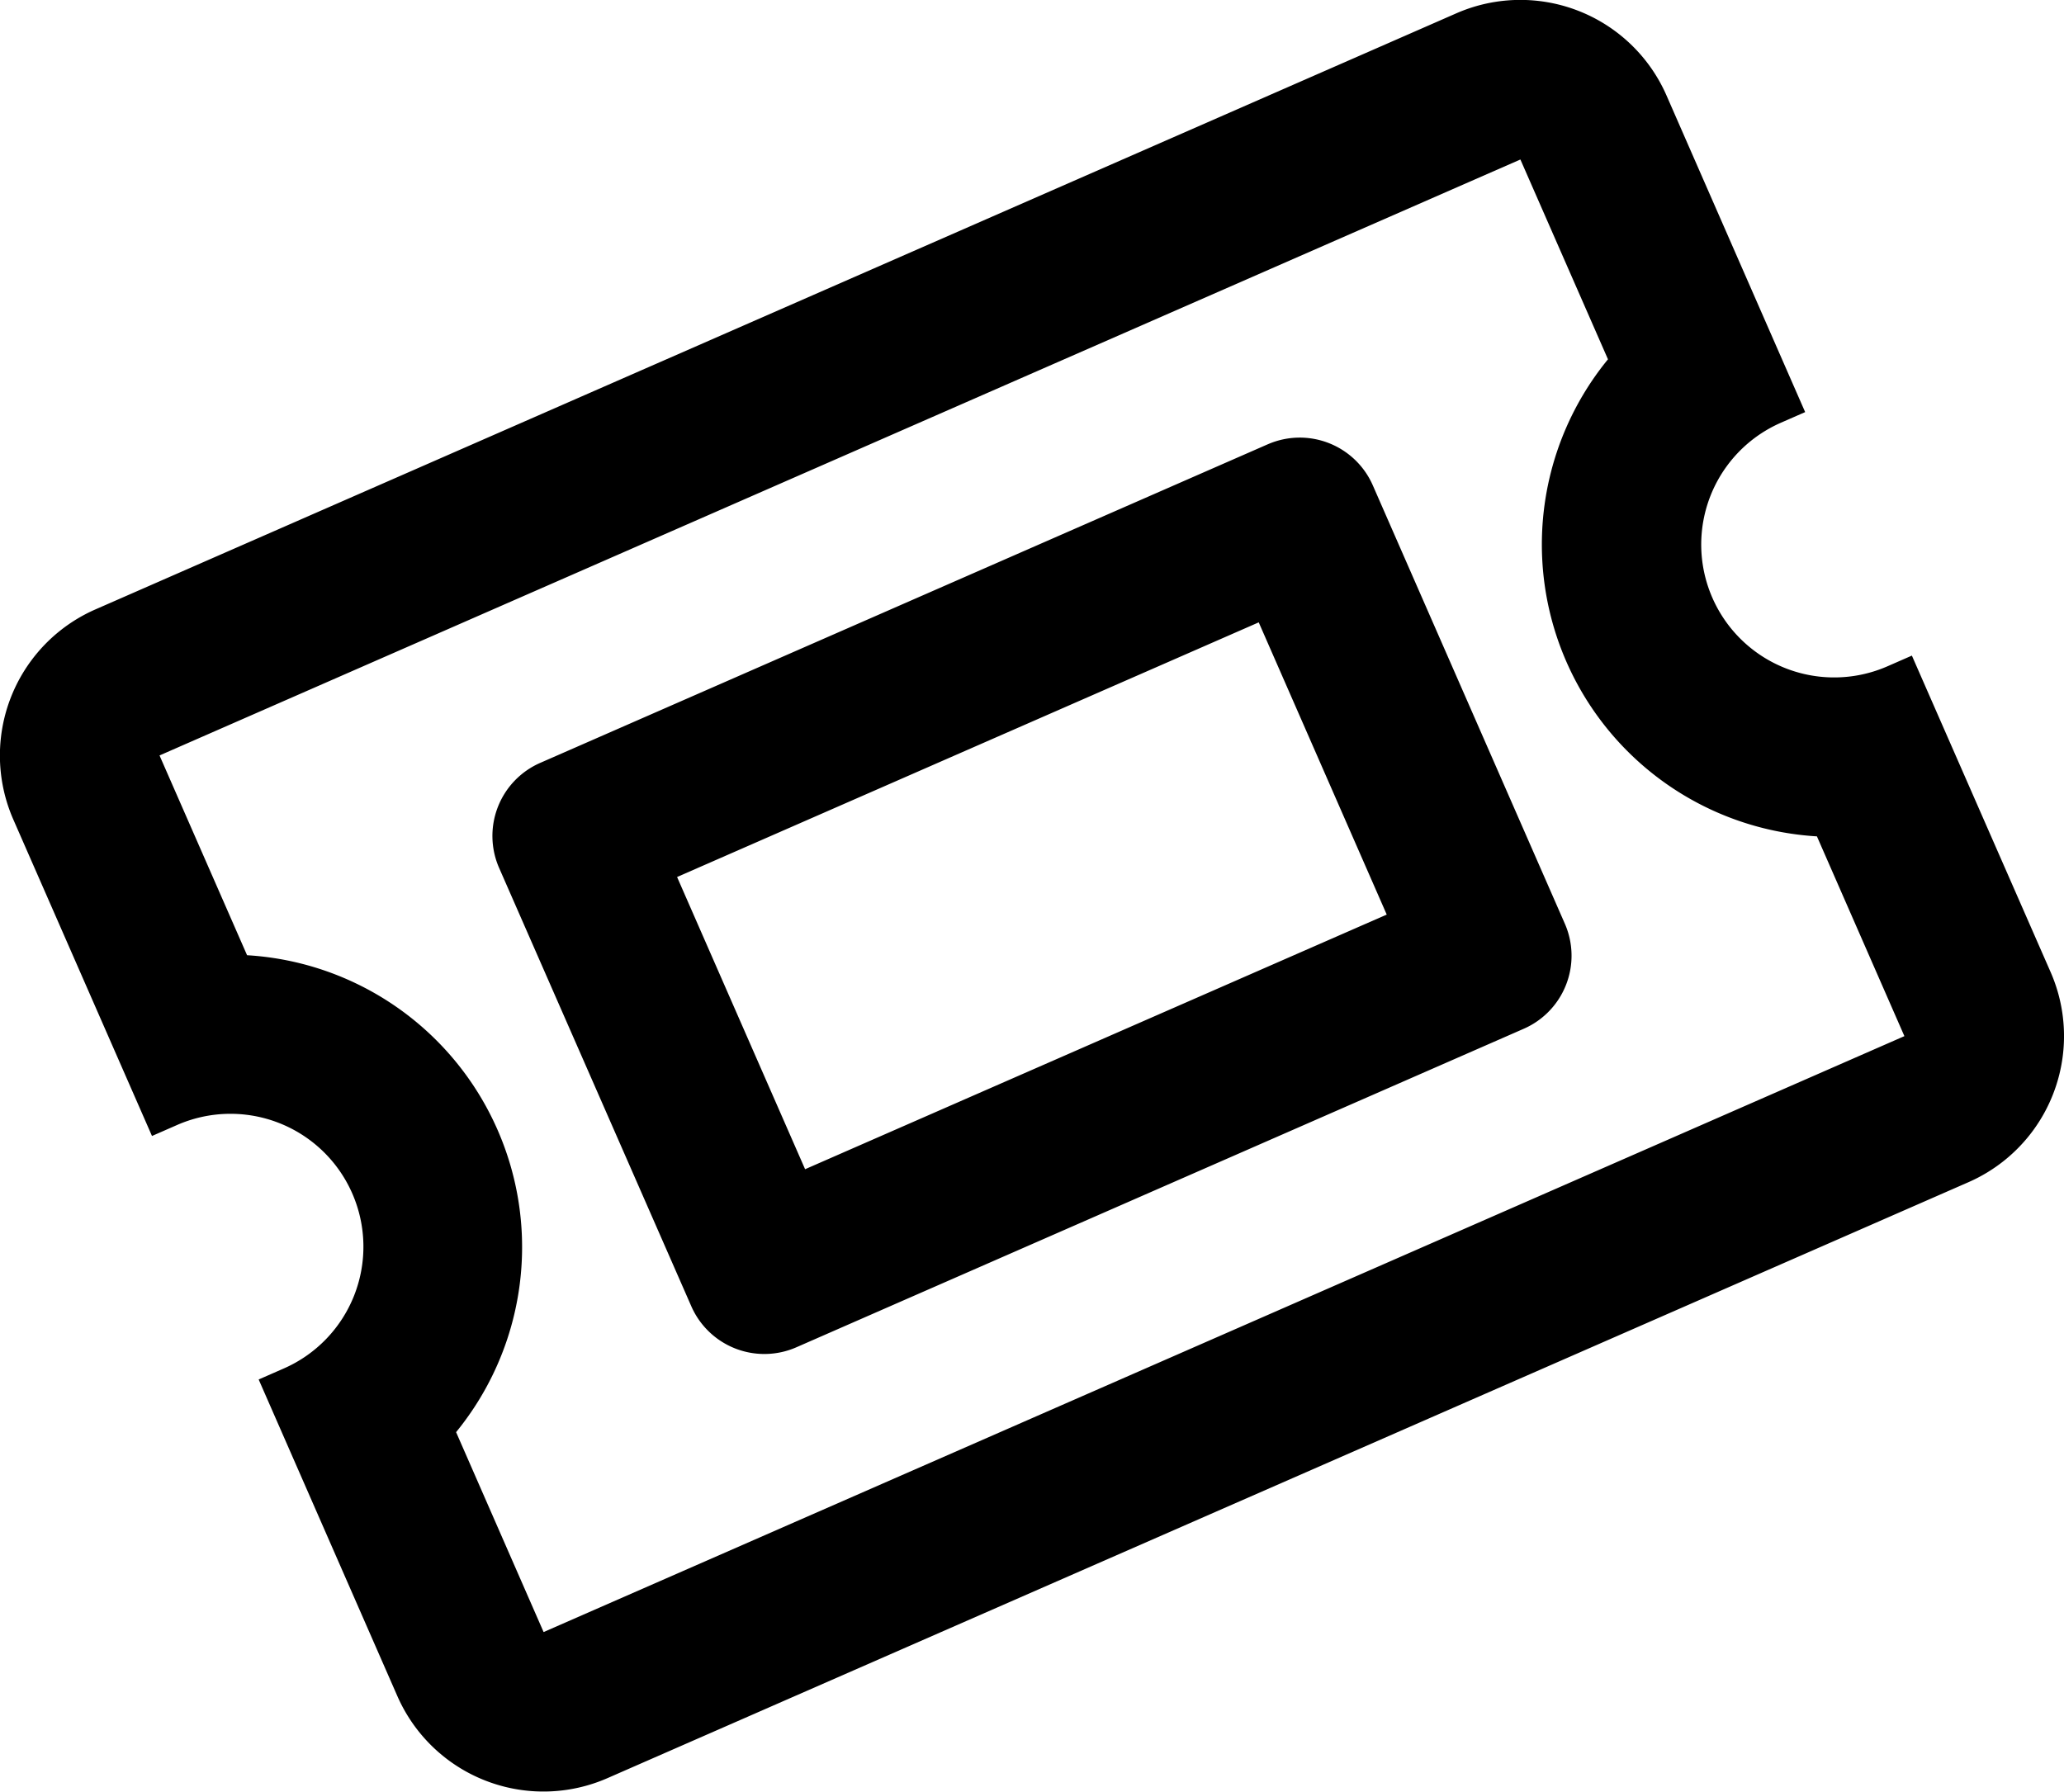 <svg id="Layer_1" data-name="Layer 1" xmlns="http://www.w3.org/2000/svg" viewBox="0 0 621.02 539.17"><path class="cls-1" d="M378.73,187.3l38.51,87.94-175,76.63-38.52-87.94,175-76.63m2.72-53.59L162.53,229.59a24,24,0,0,0-12.35,31.62L208,393.11a24,24,0,0,0,31.61,12.35l218.93-95.89A24,24,0,0,0,470.84,278l-57.77-131.9A24,24,0,0,0,381.45,133.71Zm154.37-6.48,7.33-3.21L501.43,28.75A48,48,0,0,0,438.2,4L28.75,183.38A48,48,0,0,0,4,246.61l41.73,95.26,7.33-3.21a40,40,0,1,1,32.09,73.28l-7.32,3.21,41.72,95.26a48,48,0,0,0,63.23,24.71L592.26,355.78A48,48,0,0,0,617,292.56L575.25,197.3l-7.33,3.21a40,40,0,0,1-32.1-73.28Zm-52-19.1A88,88,0,0,0,546.68,251.7L573,311.82,163.56,491.16,137.23,431A88,88,0,0,0,74.34,287.47L48,227.35,457.46,48Z" transform="translate(0 0)"/></svg>